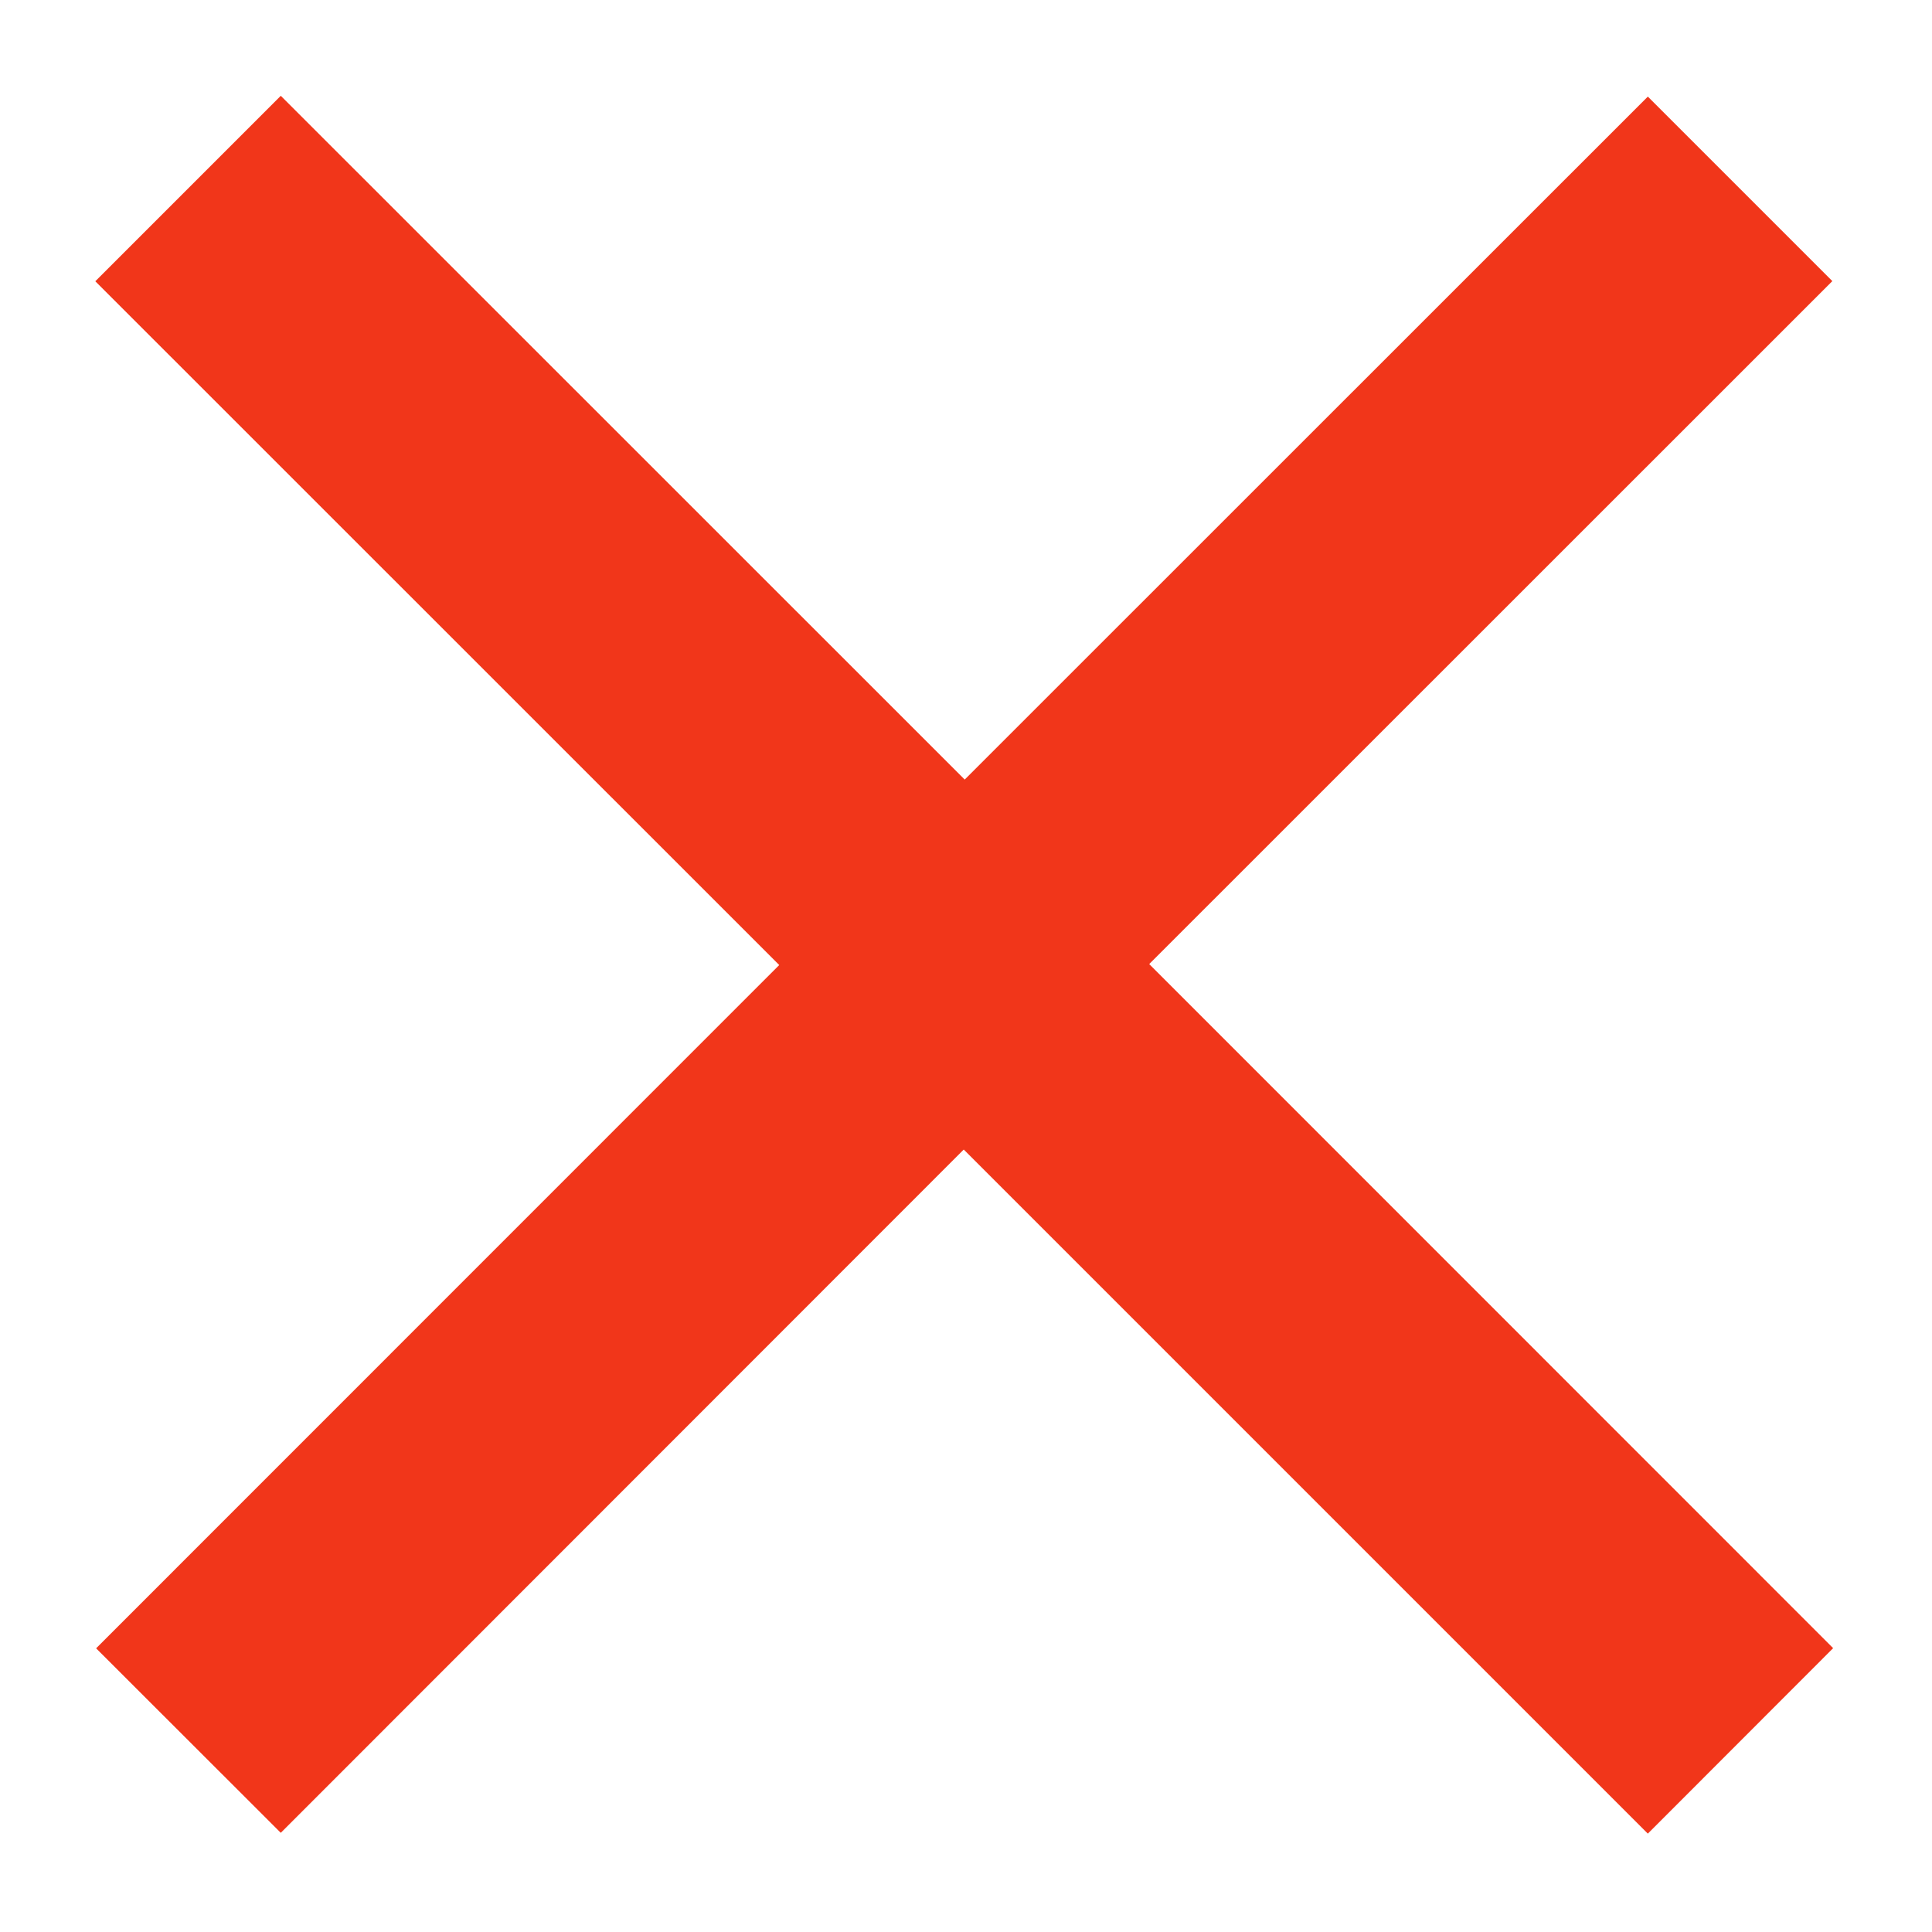 <svg xmlns='http://www.w3.org/2000/svg' width='12' height='12'><path fill='#f1361a' fill-rule='evenodd' d='M11.381 1.746L7.138 5.988l4.248 4.249-1.151 1.152L5.986 7.14l-4.242 4.244-1.147-1.146L4.84 5.994.592 1.747 1.744.595l4.248 4.247L10.235.6z'/></svg>